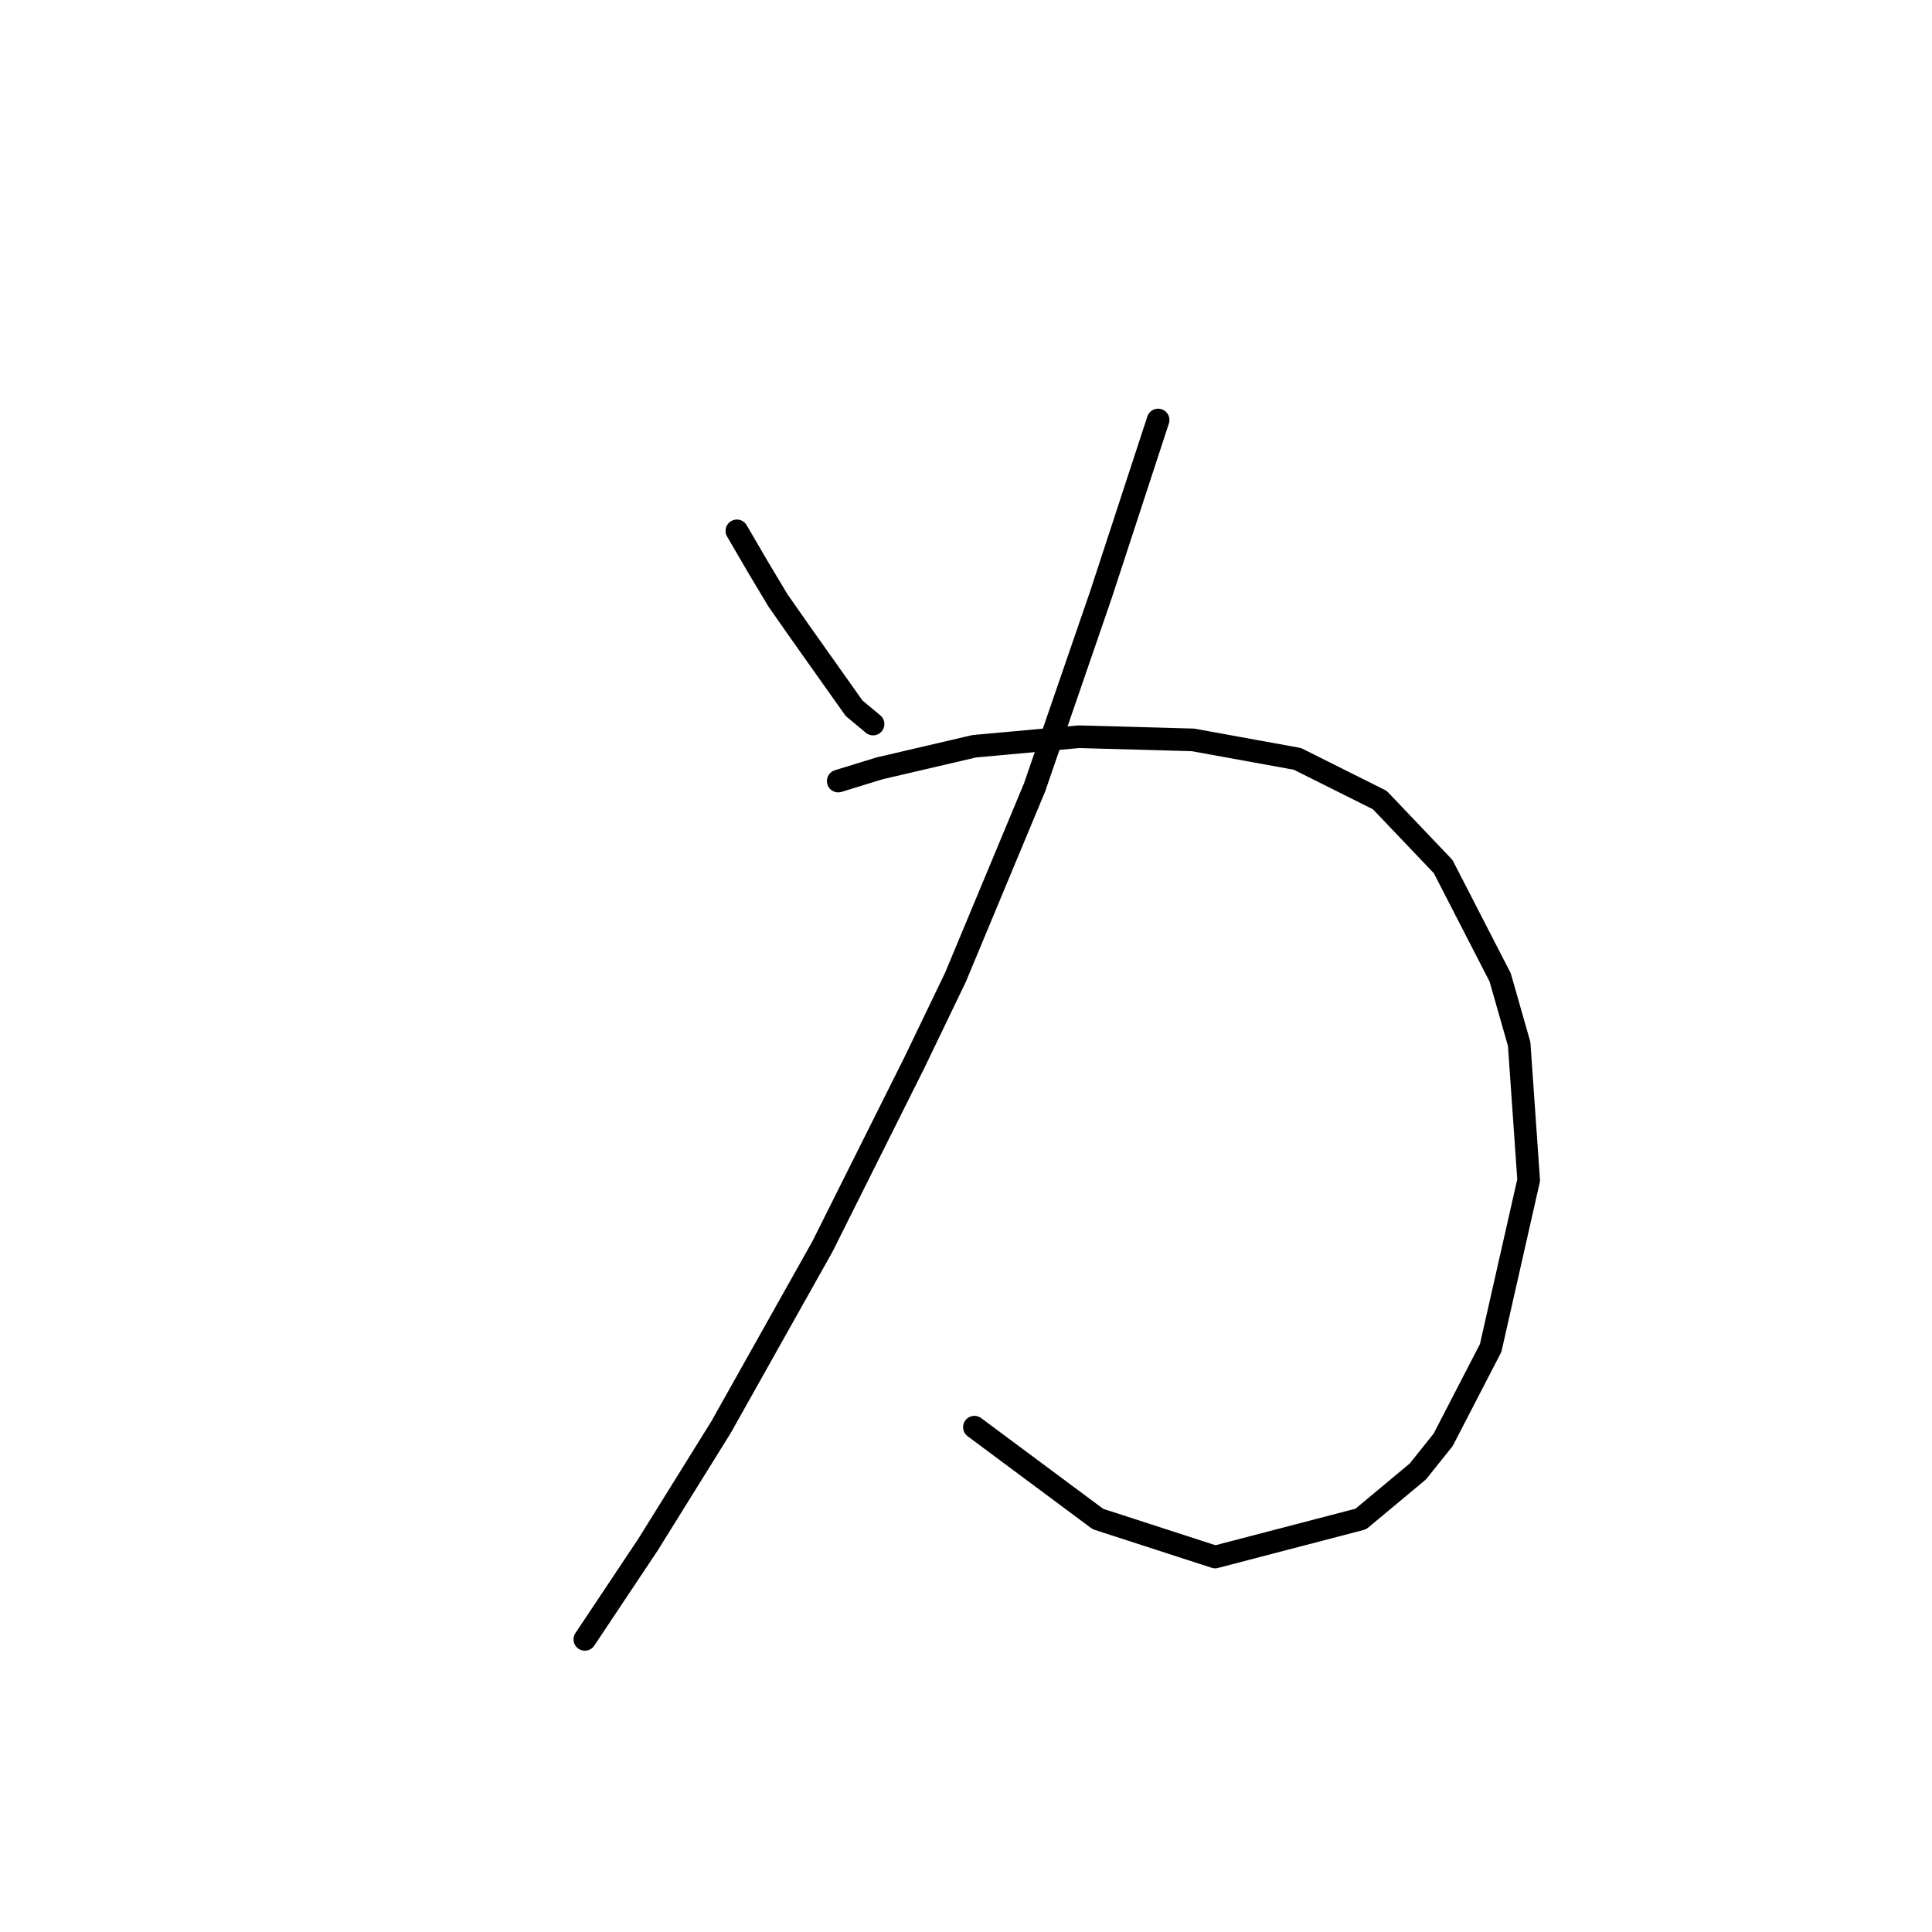 <?xml version="1.0" standalone="no"?>
    <svg width="256" height="256" xmlns="http://www.w3.org/2000/svg" version="1.1">
    <polyline stroke="black" stroke-width="3" stroke-linecap="round" fill="transparent" stroke-linejoin="round" points="97.639 70.341 100.577 75.377 103.095 79.574 106.032 83.771 113.167 93.843 115.685 95.941 115.685 95.941 " />
        <polyline stroke="black" stroke-width="3" stroke-linecap="round" fill="transparent" stroke-linejoin="round" points="153.455 55.653 145.901 78.735 137.088 104.334 126.596 129.514 121.14 140.845 108.97 165.186 95.541 189.107 85.888 204.635 77.495 217.225 77.495 217.225 " />
        <polyline stroke="black" stroke-width="3" stroke-linecap="round" fill="transparent" stroke-linejoin="round" points="111.068 103.495 116.524 101.816 129.114 98.879 142.963 97.62 158.071 98.039 171.92 100.557 182.831 106.013 191.225 114.826 198.779 129.514 201.297 138.327 202.556 156.373 197.52 178.615 191.225 190.786 187.867 194.982 180.313 201.277 161.009 206.313 145.481 201.277 129.114 189.107 129.114 189.107 " />
        </svg>